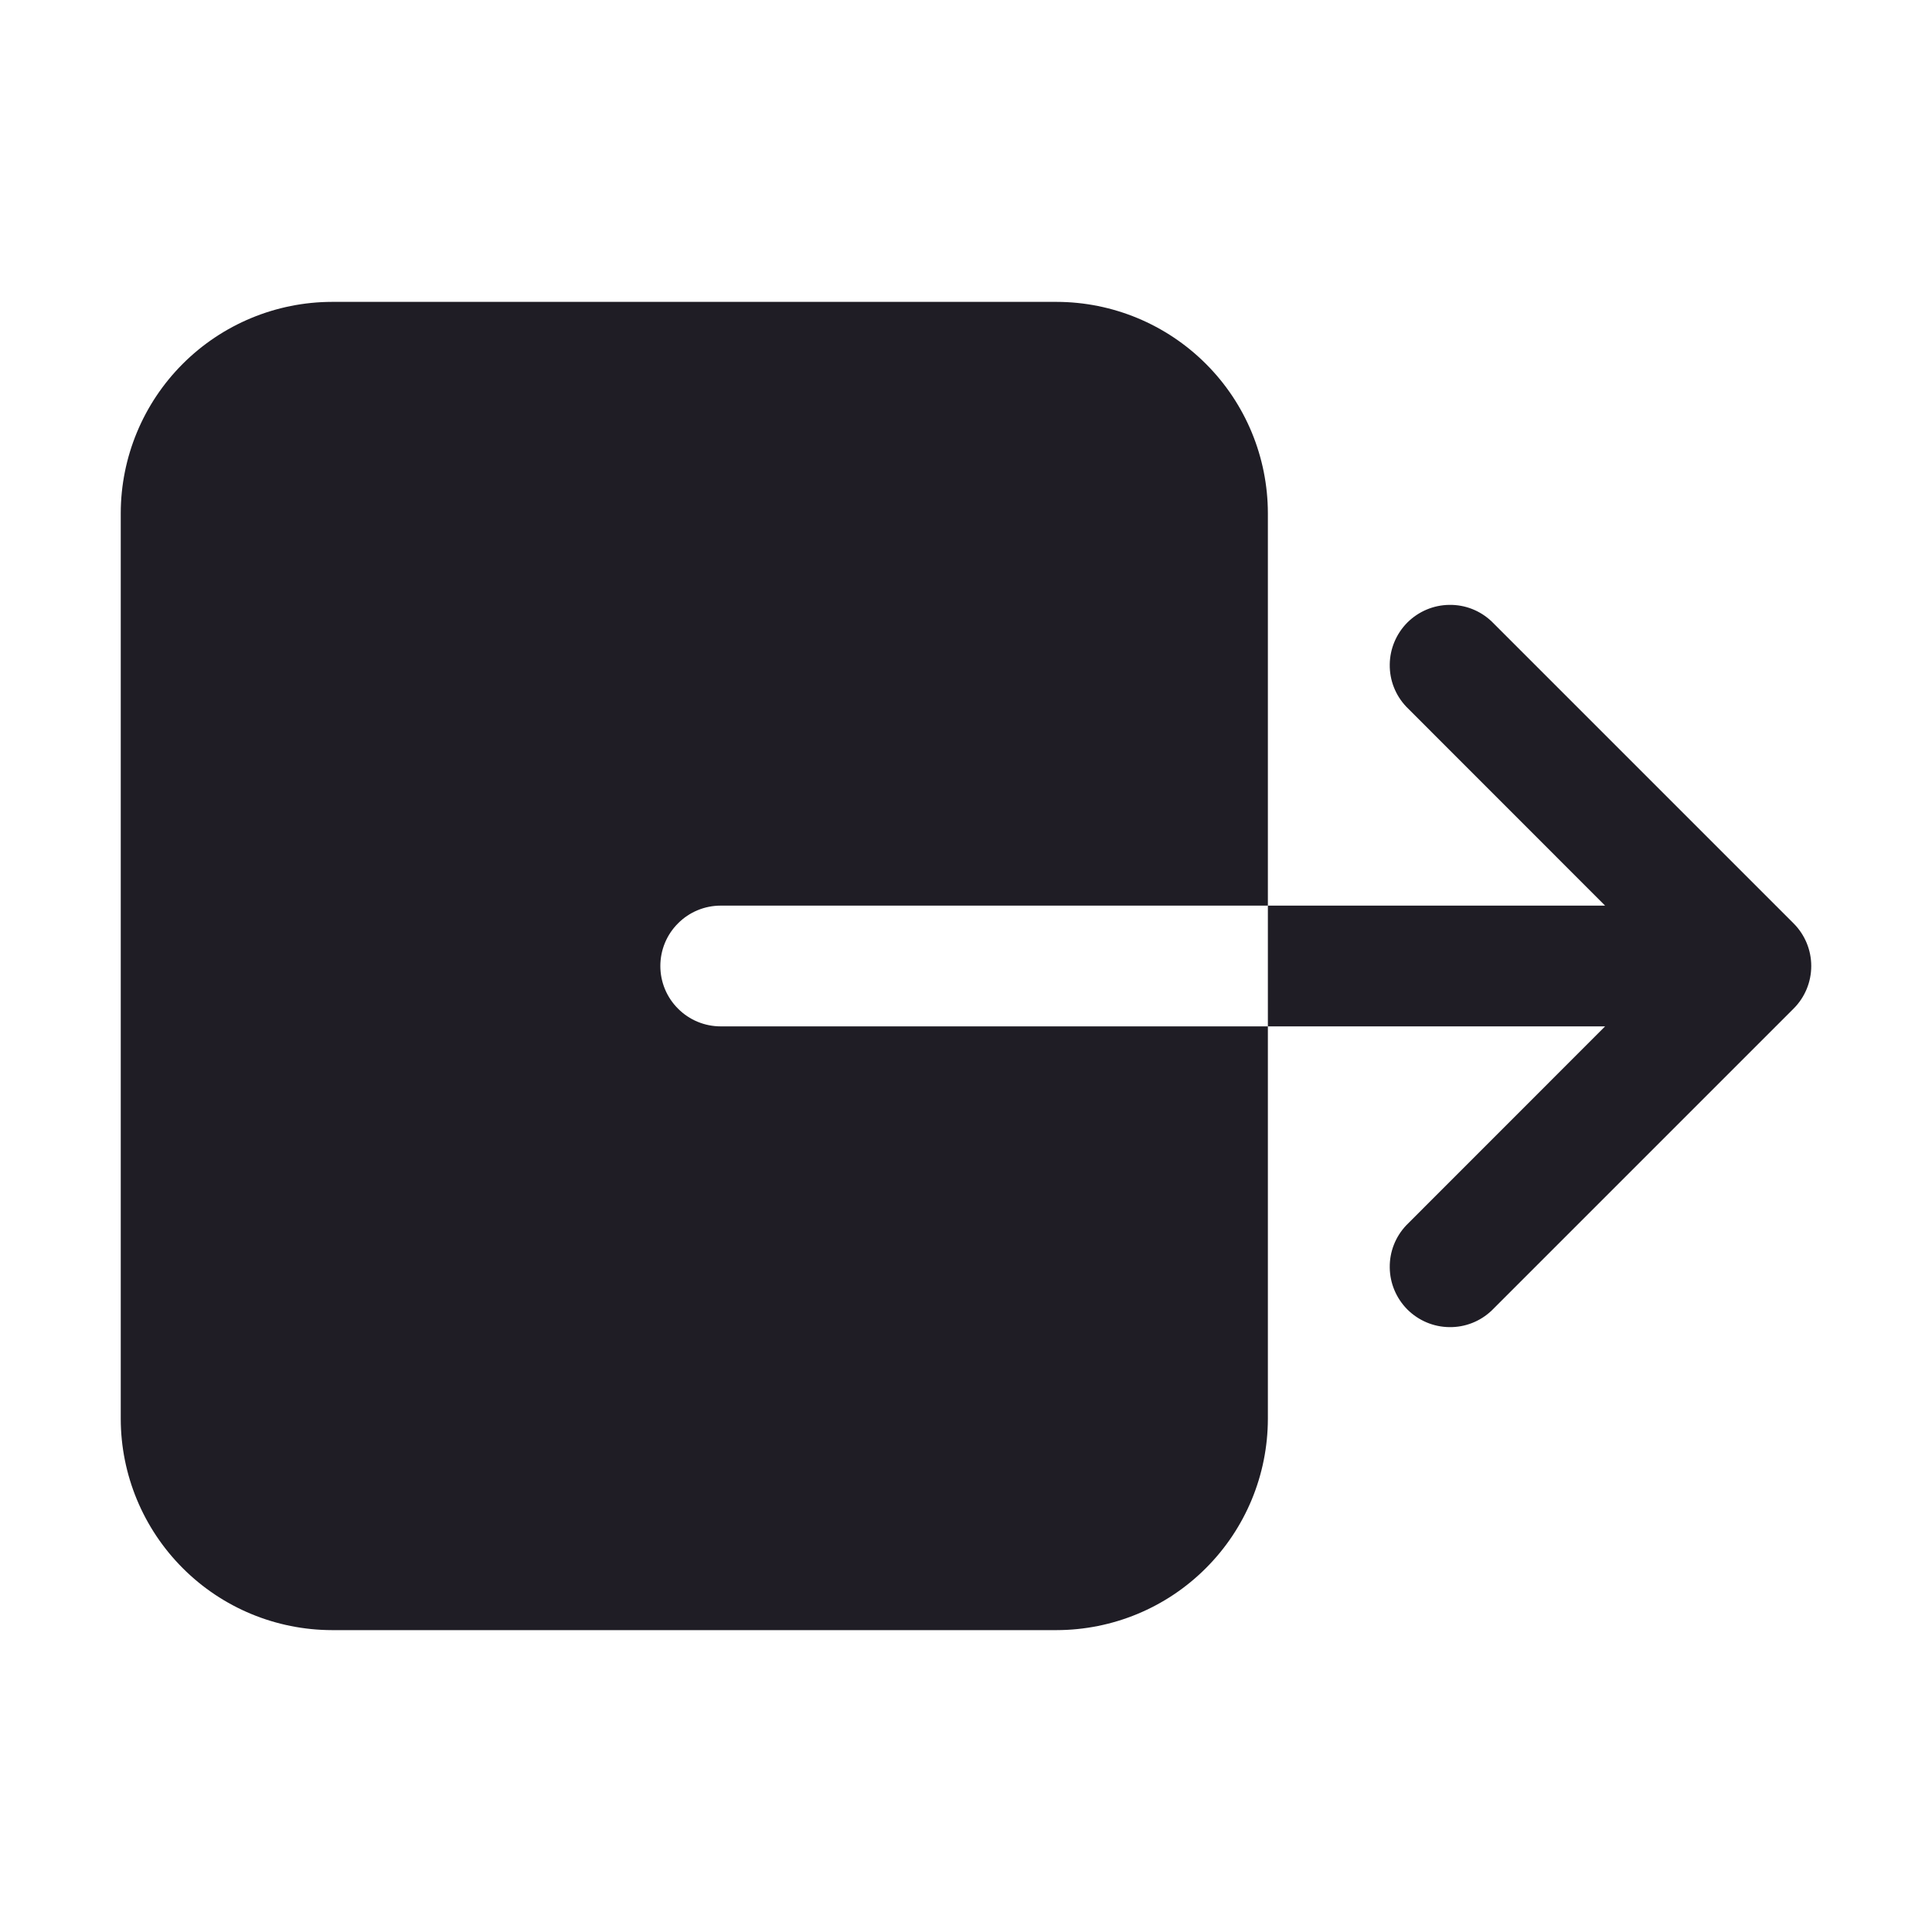 <svg width="24" height="24" viewBox="0 0 24 24" fill="none" xmlns="http://www.w3.org/2000/svg">
    <path d="M15.75 17.625V12.75H8.953C8.754 12.75 8.563 12.671 8.423 12.53C8.282 12.39 8.203 12.199 8.203 12C8.203 11.801 8.282 11.61 8.423 11.47C8.563 11.329 8.754 11.25 8.953 11.25H15.75V6.375C15.749 5.679 15.473 5.012 14.98 4.52C14.488 4.028 13.821 3.751 13.125 3.75H4.125C3.429 3.751 2.762 4.028 2.27 4.52C1.778 5.012 1.501 5.679 1.5 6.375V17.625C1.501 18.321 1.778 18.988 2.27 19.48C2.762 19.973 3.429 20.249 4.125 20.25H13.125C13.821 20.249 14.488 19.973 14.98 19.48C15.473 18.988 15.749 18.321 15.75 17.625V17.625Z"
          fill="#1F1D25"/>
    <path d="M19.939 12.75L17.47 15.22C17.335 15.362 17.261 15.55 17.264 15.746C17.266 15.942 17.345 16.128 17.483 16.267C17.622 16.405 17.808 16.484 18.004 16.486C18.2 16.489 18.388 16.415 18.53 16.28L22.28 12.53C22.421 12.39 22.5 12.199 22.5 12C22.5 11.801 22.421 11.611 22.28 11.47L18.53 7.72C18.388 7.585 18.2 7.511 18.004 7.514C17.808 7.516 17.622 7.595 17.483 7.733C17.345 7.872 17.266 8.059 17.264 8.254C17.261 8.45 17.335 8.638 17.47 8.78L19.939 11.25H15.75V12.75H19.939Z"
          fill="#1F1D25"/>
</svg>
